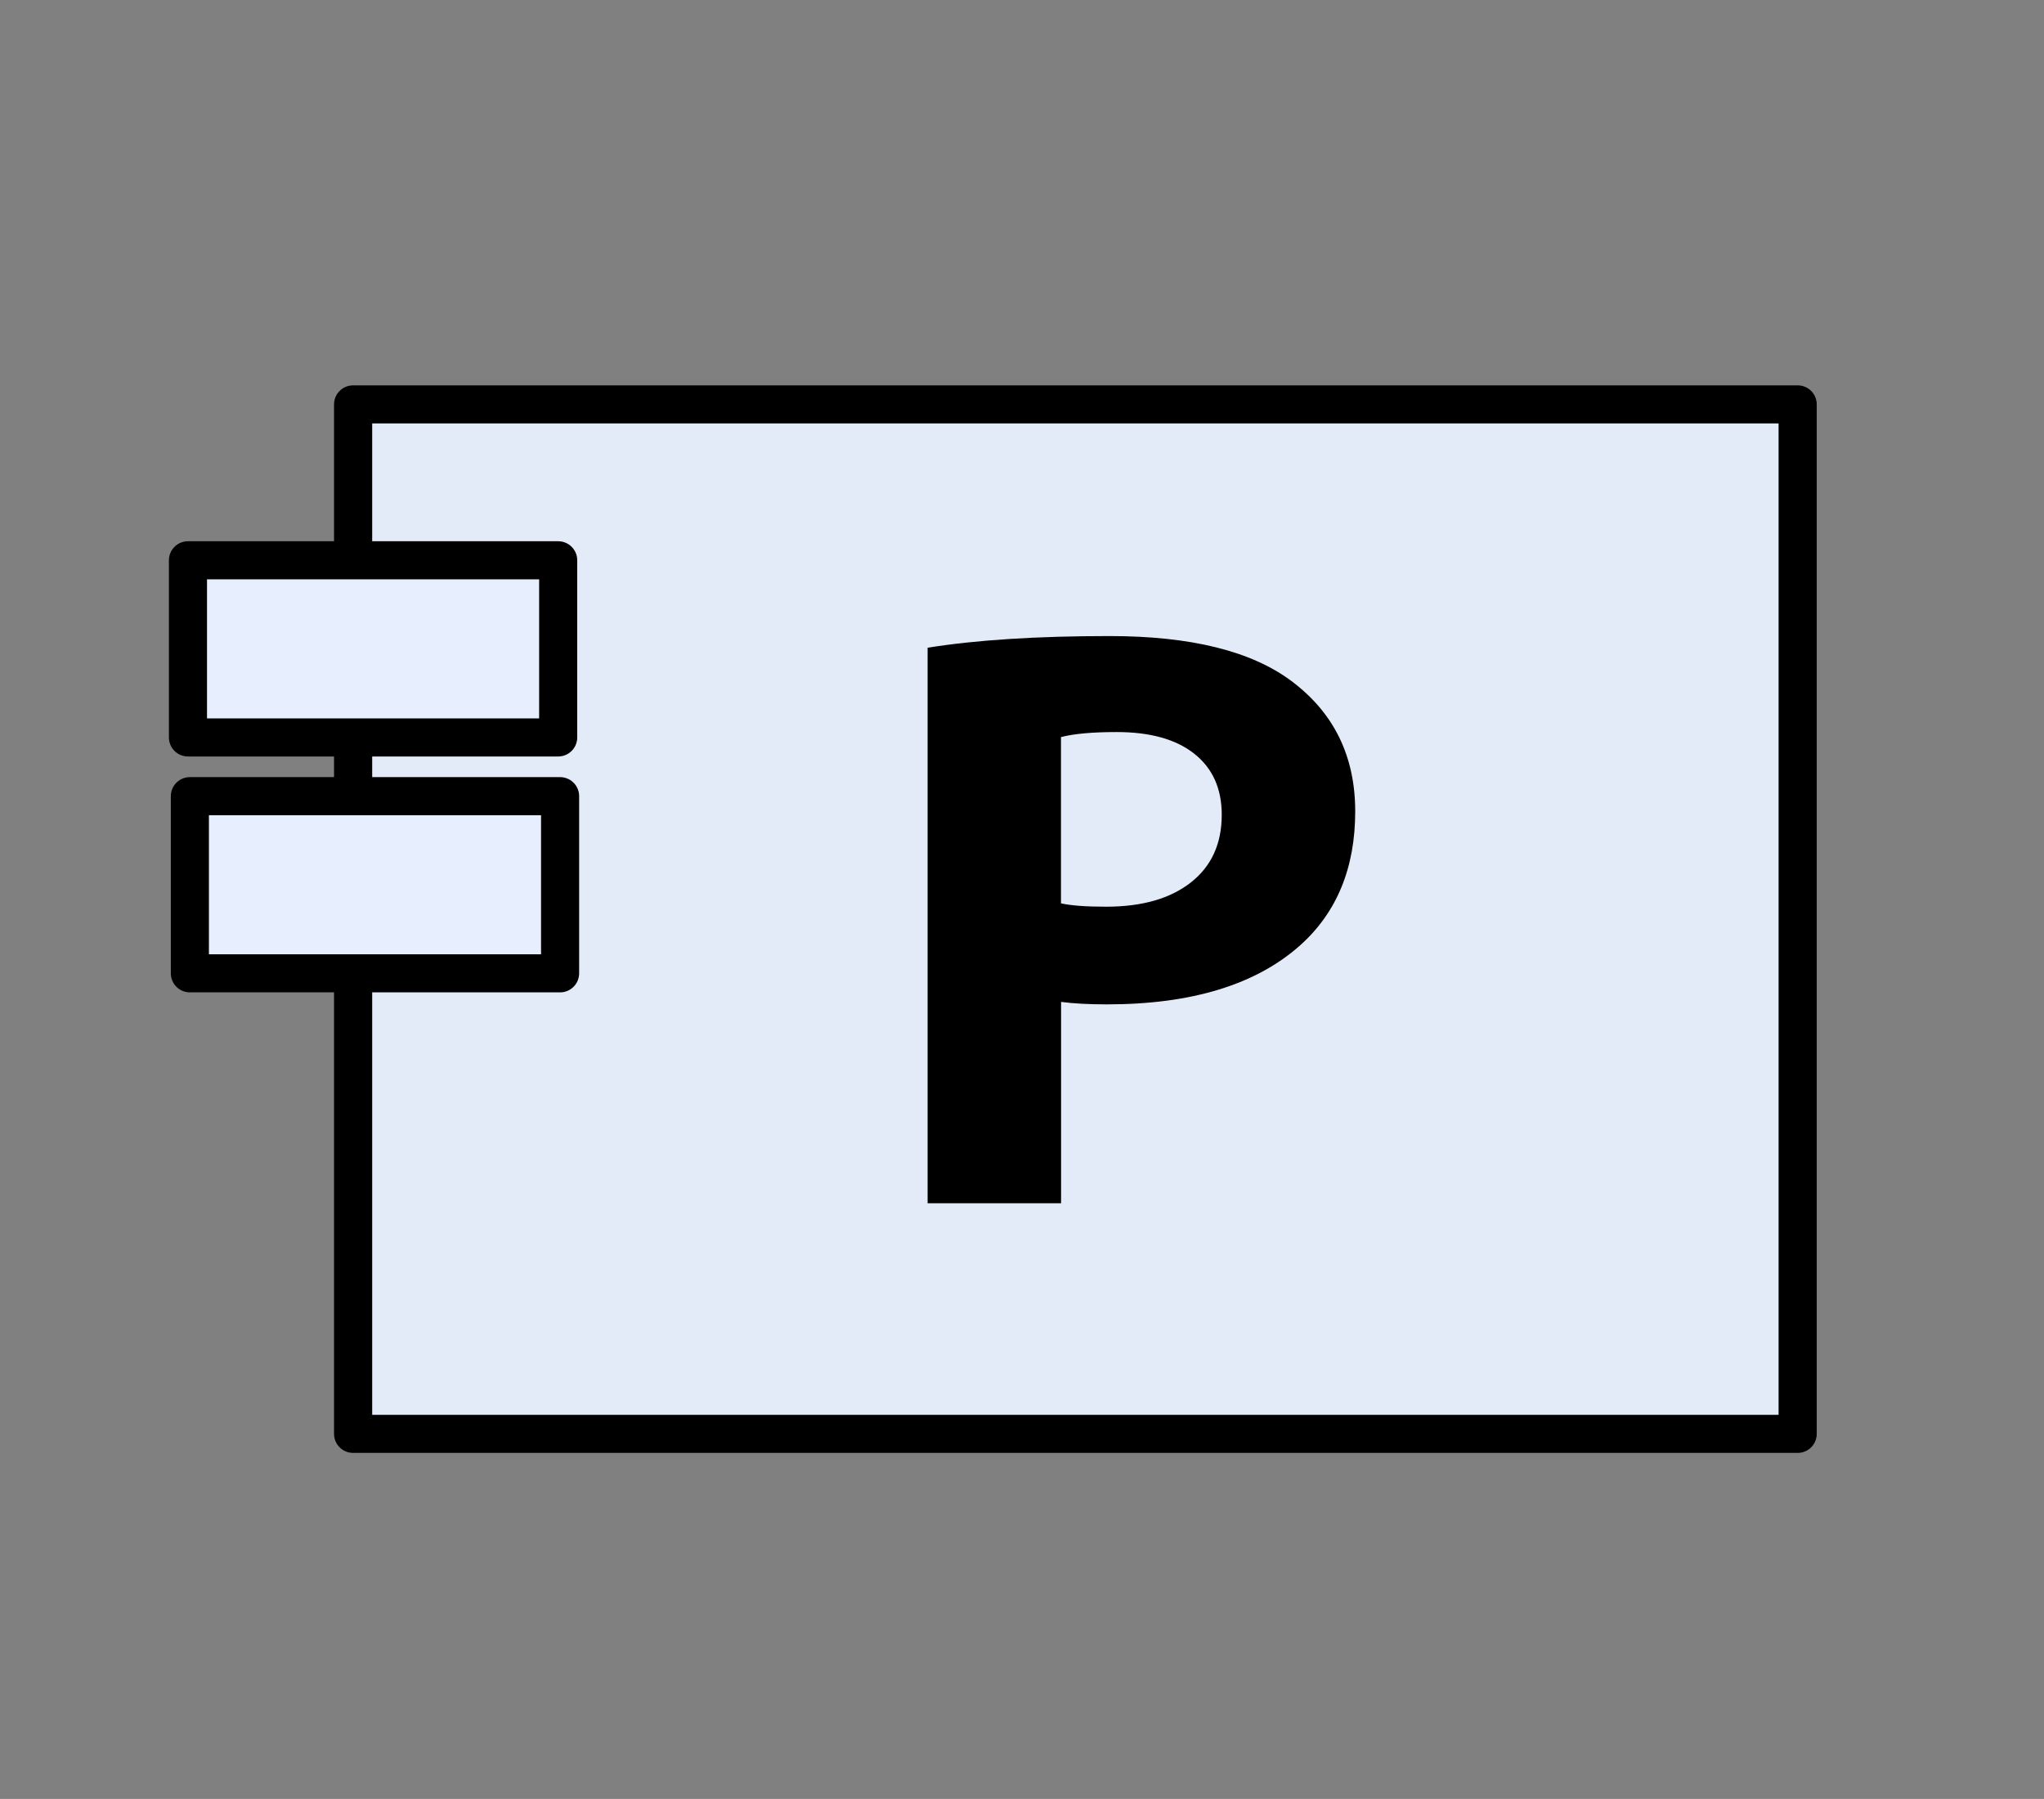 <?xml version="1.0" encoding="UTF-8" standalone="no"?>
<!-- Created with Inkscape (http://www.inkscape.org/) -->

<svg
   width="19.844mm"
   height="17.462mm"
   viewBox="0 0 19.844 17.462"
   version="1.1"
   id="svg5"
   xmlns="http://www.w3.org/2000/svg"
   xmlns:svg="http://www.w3.org/2000/svg">
  <rect x="0" y="0" width="19.844" height="17.462" fill="#808080" stroke="none"/>
  <defs
     id="defs2" />
  <g
     id="layer6"
     style="display:inline">
    <g
       id="g2985"
       transform="matrix(0.743,0,0,0.743,0.038,0.039)">
      <g
         id="layer1-4"
         transform="translate(-73.238,-103.169)"
         style="display:inline">
        <g
           id="g22608"
           transform="matrix(1.188,0,0,1.188,-21.911,-19.172)">
          <g
             id="g27174-4"
             style="fill:#e3ebf8;fill-opacity:1;stroke-width:1.331"
             transform="matrix(0.752,0,0,0.75,-5.618,19.821)">
            <path
               id="rect902-0"
               style="stroke:#000000;stroke-width:0.558;stroke-linecap:round;stroke-linejoin:round"
               d="m 119.083,116.75 h 21.128 v 15.095 h -21.128 z" />
          </g>
          <path
             id="rect2465-5-7"
             style="display:inline;fill:#e7efff;stroke:#000000;stroke-width:0.419;stroke-linecap:round;stroke-linejoin:round"
             d="m 82.116,109.098 h 4.072 v 1.948 h -4.072 z" />
          <path
             id="rect2465-3-2-5"
             style="display:inline;fill:#e7efff;stroke:#000000;stroke-width:0.419;stroke-linecap:round;stroke-linejoin:round"
             d="m 82.137,111.692 h 4.072 v 1.948 h -4.072 z" />
          <g
             aria-label="P"
             transform="scale(1.028,0.972)"
             id="text8837-0-8"
             style="font-size:9.452px;line-height:1.25;font-family:'Myriad Pro';-inkscape-font-specification:'Myriad Pro';display:inline;stroke-width:0.265">
            <path
               d="m 87.793,119.515 v -6.285 q 0.775,-0.132 1.947,-0.132 1.304,0 1.947,0.51 0.681,0.539 0.681,1.474 0,0.955 -0.586,1.512 -0.709,0.671 -2.07,0.671 -0.293,0 -0.491,-0.028 v 2.278 z m 1.427,-5.274 v 1.881 q 0.161,0.038 0.482,0.038 0.577,0 0.907,-0.274 0.331,-0.274 0.331,-0.766 0,-0.444 -0.293,-0.69 -0.293,-0.246 -0.832,-0.246 -0.388,0 -0.595,0.057 z"
               style="font-weight:bold;-inkscape-font-specification:'Myriad Pro Bold'"
               id="path26" />
          </g>
        </g>
      </g>
      <g
         id="layer5"
         transform="translate(6.984,0.758)"
         style="display:none" />
      <g
         id="layer2-7"
         style="display:none"
         transform="translate(42.115,9.432)">
        <path
           id="rect2465-8"
           style="fill:#a2b5c3;stroke:#000000;stroke-width:0.419;stroke-linecap:round;stroke-linejoin:round"
           d="M 1.272,6.458 H 6.685 V 9.055 H 1.272 Z" />
        <path
           id="rect2465-3-5"
           style="fill:#a2b5c3;stroke:#000000;stroke-width:0.419;stroke-linecap:round;stroke-linejoin:round"
           d="M 1.299,9.918 H 6.712 V 12.515 H 1.299 Z" />
      </g>
      <g
         id="layer3-6"
         style="display:none"
         transform="translate(42.115,9.432)" />
      <g
         id="layer4-5"
         style="display:none"
         transform="translate(42.115,9.432)">
        <g
           aria-label="CI"
           transform="matrix(1.027,0,0,0.974,-115.353,-112.601)"
           id="text8837-1"
           style="font-size:12.585px;line-height:1.25;font-family:'Myriad Pro';-inkscape-font-specification:'Myriad Pro';stroke-width:0.265">
          <path
             d="m 128.315,130.173 0.289,1.498 q -0.755,0.378 -2.177,0.378 -2.127,0 -3.285,-1.183 -1.158,-1.183 -1.158,-3.071 0,-2.102 1.309,-3.297 1.321,-1.208 3.322,-1.208 1.359,0 2.089,0.378 l -0.39,1.523 q -0.755,-0.315 -1.611,-0.315 -1.196,0 -1.951,0.73 -0.755,0.717 -0.755,2.076 0,1.284 0.717,2.026 0.73,0.743 2.001,0.743 0.906,0 1.598,-0.277 z"
             style="font-weight:bold;-inkscape-font-specification:'Myriad Pro Bold'"
             id="path31" />
          <path
             d="m 129.863,123.428 h 1.925 v 8.482 h -1.925 z"
             style="font-weight:bold;-inkscape-font-specification:'Myriad Pro Bold'"
             id="path33" />
        </g>
      </g>
    </g>
  </g>
</svg>
